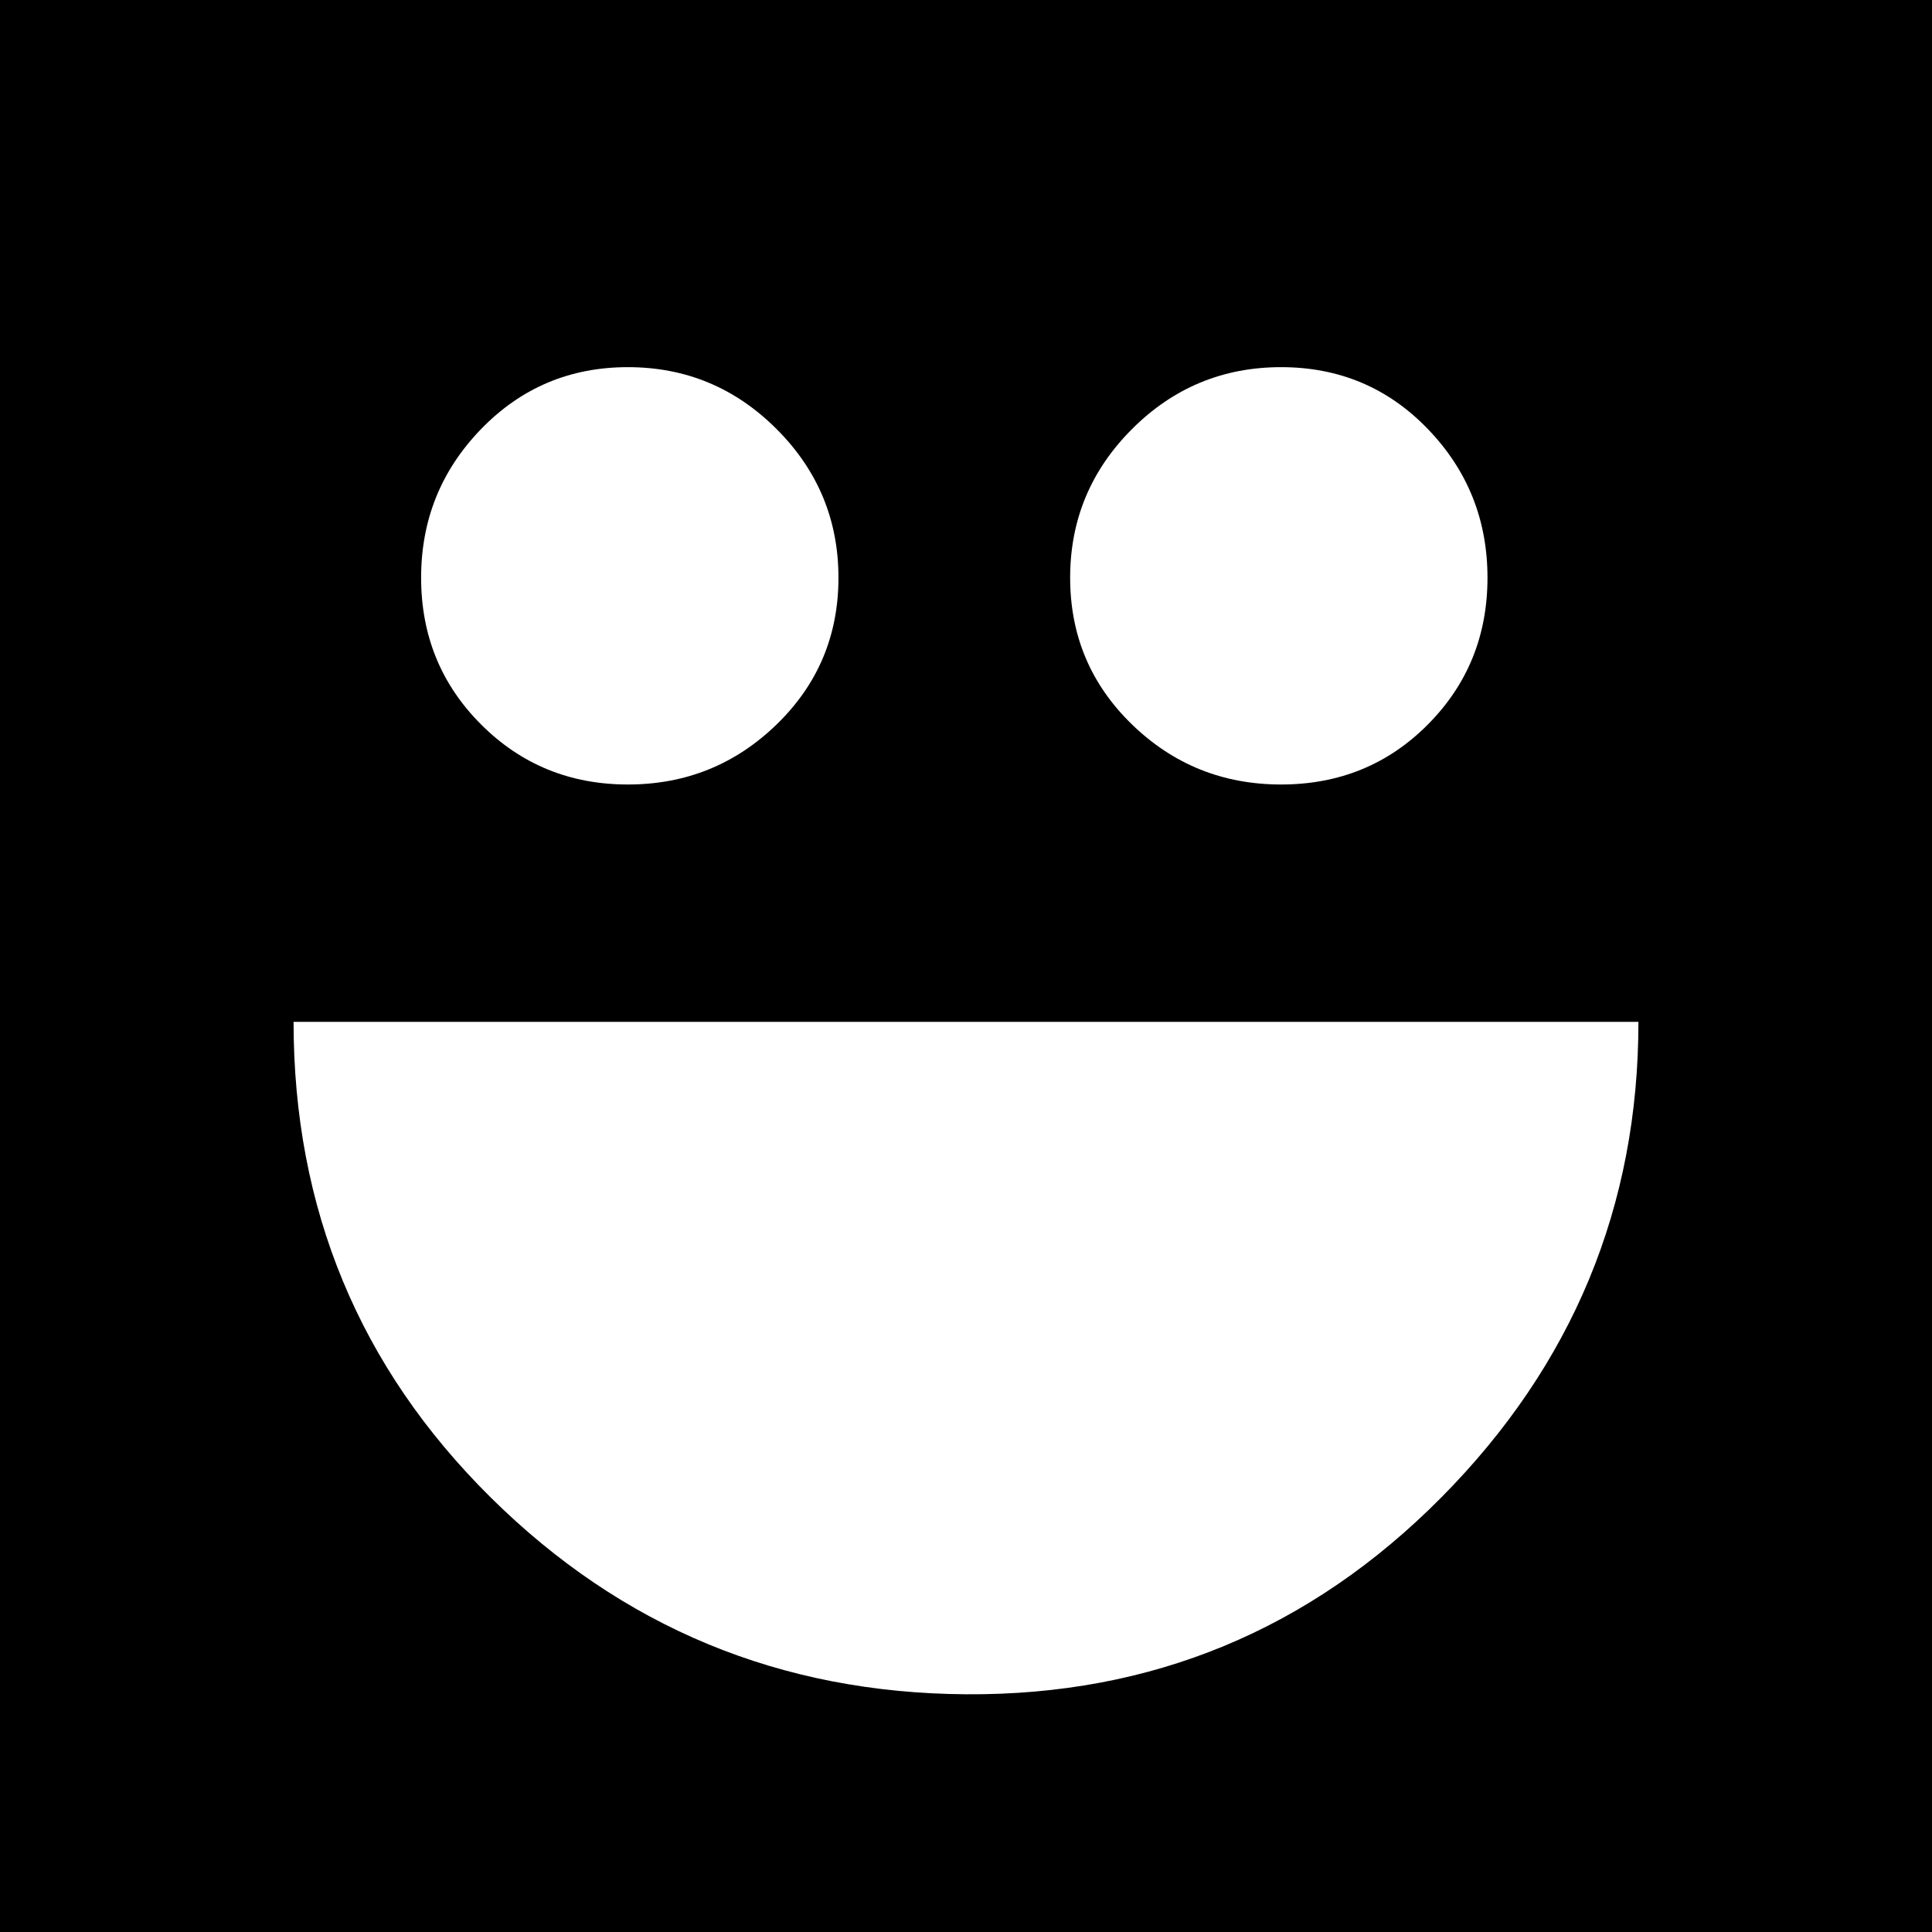 <svg height="512" width="512.0" xmlns="http://www.w3.org/2000/svg"><path d="m0 512v-512h512v512h-512z m77.8-241.2q0 74.3 52.2 126t126 52.2 126-52.2 52.2-126h-355.9z m33.8-117.7q0 23 15.9 38.9t38.9 15.9 39.4-15.9 16.4-38.9-16.4-39.4-39.4-16.4-38.9 16.4-15.9 39.4z m172 0q0 23 16.4 38.9t39.5 15.9 38.9-15.9 15.8-38.9-15.8-39.4-38.9-16.4-39.5 16.4-16.4 39.4z" /></svg>